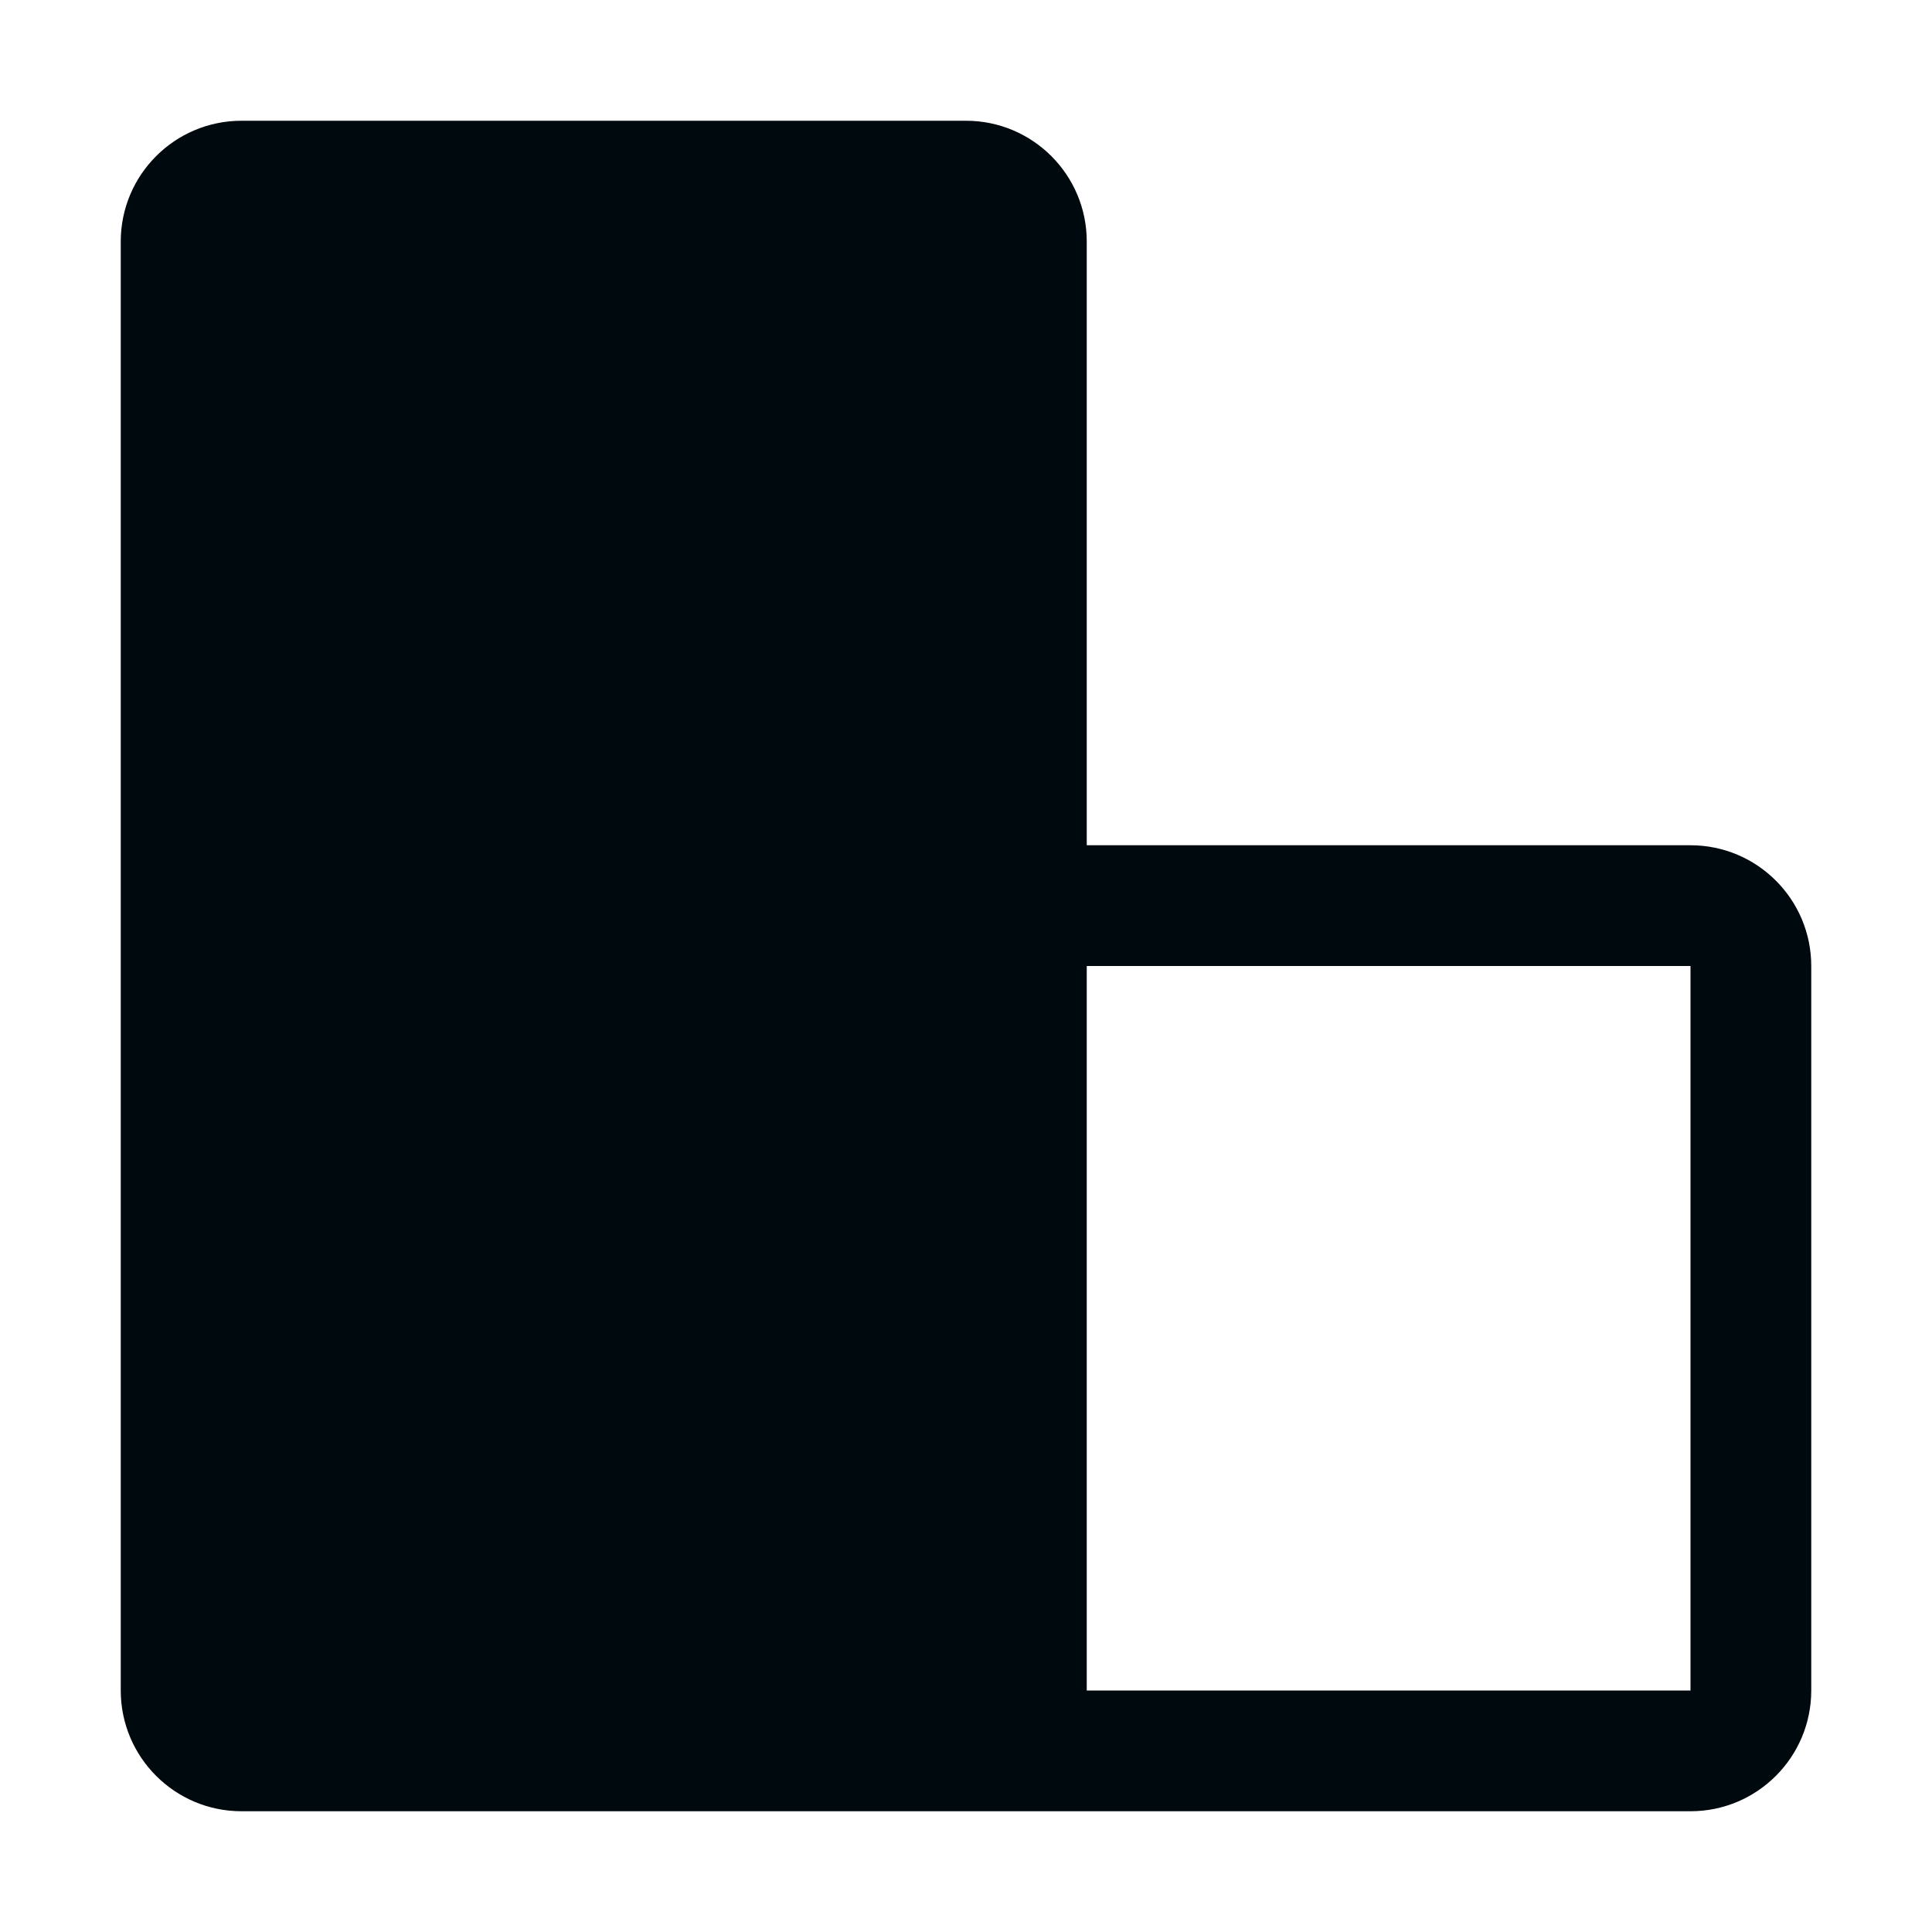 <?xml version="1.0" encoding="UTF-8"?>
<svg width="16px" height="16px" viewBox="0 0 16 16" version="1.1" xmlns="http://www.w3.org/2000/svg" xmlns:xlink="http://www.w3.org/1999/xlink">
    <!-- Generator: Sketch 60.1 (88133) - https://sketch.com -->
    <title>Navigation / orientation / orientation-vertical_16</title>
    <desc>Created with Sketch.</desc>
    <g id="Navigation-/-orientation-/-orientation-vertical_16" stroke="none" stroke-width="1" fill="none" fill-rule="evenodd">
        <path d="M2,15 C1.448,15 1,14.552 1,14 L1,2 C1,1.448 1.448,1 2,1 L8,1 C8.552,1 9,1.448 9,2 L9,7 L14,7 C14.552,7 15,7.448 15,8 L15,14 C15,14.552 14.552,15 14,15 L2,15 Z M14,8 L9,8 L9,14 L14,14 L14,8 Z" id="orientation-vertical_16" fill="#00090D"></path>
    </g>
</svg>